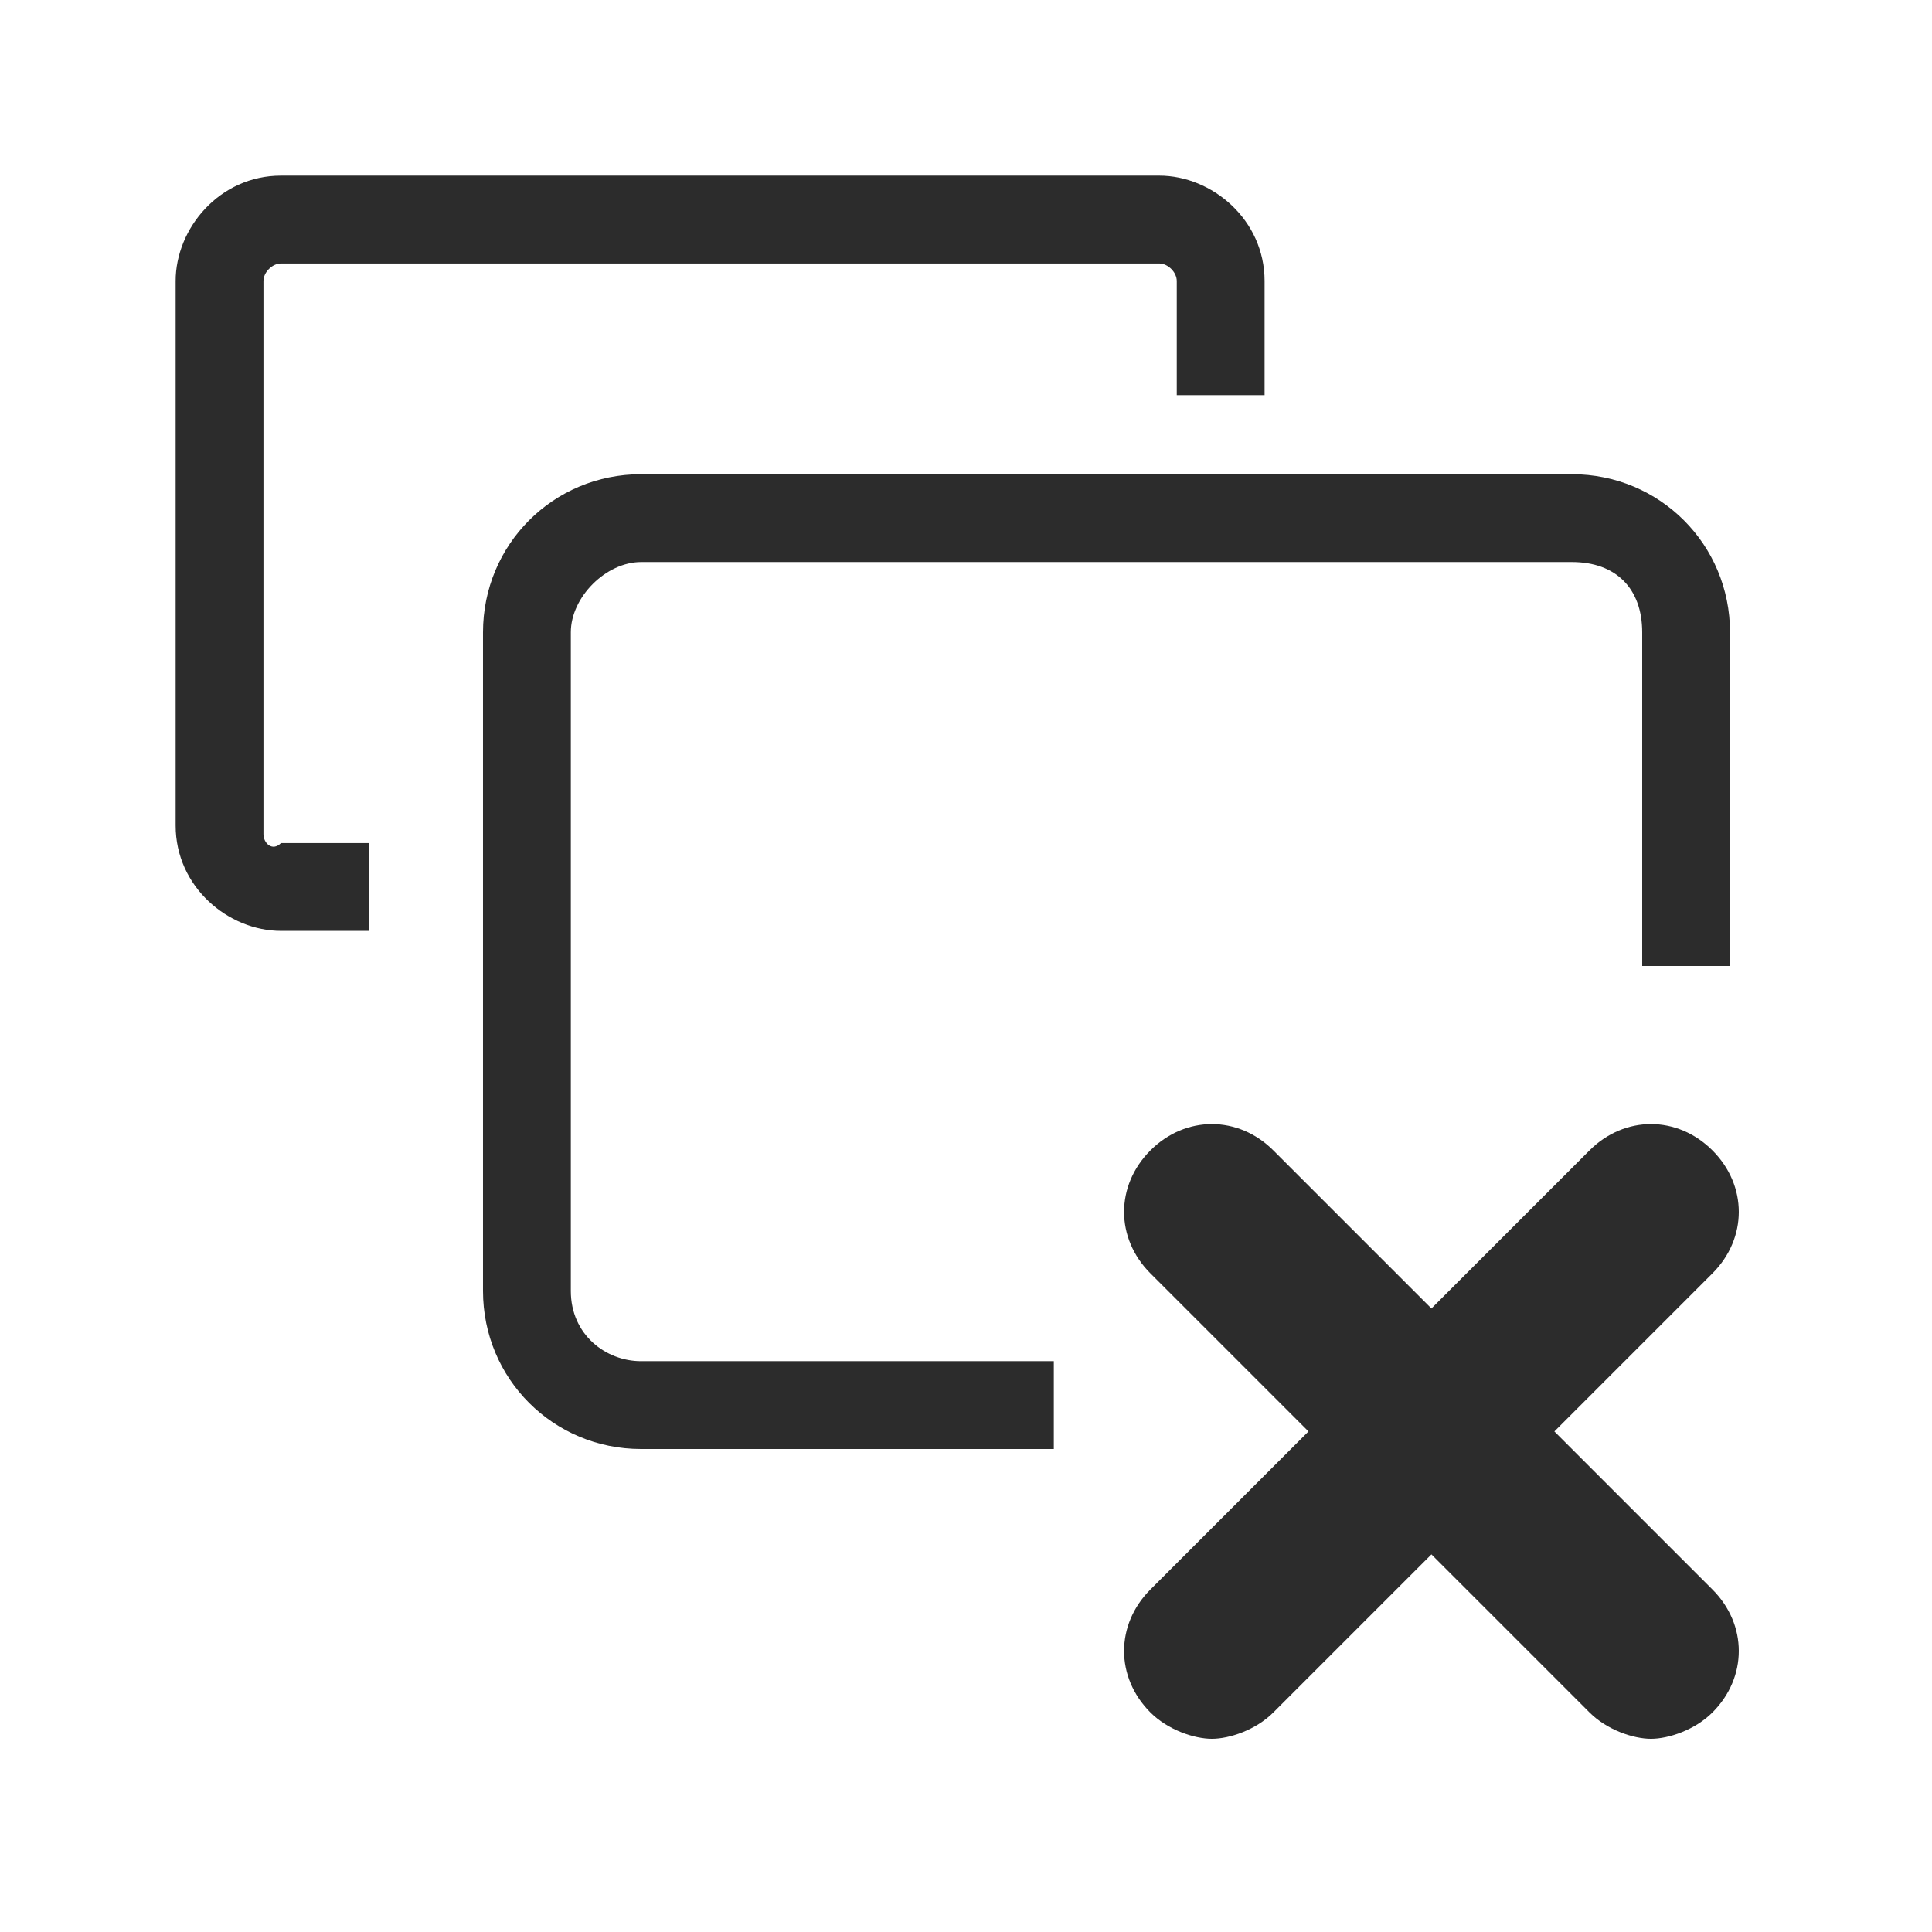 <?xml version="1.0" standalone="no"?><!DOCTYPE svg PUBLIC "-//W3C//DTD SVG 1.1//EN" "http://www.w3.org/Graphics/SVG/1.1/DTD/svg11.dtd"><svg t="1726328671112" class="icon" viewBox="0 0 1024 1024" version="1.1" xmlns="http://www.w3.org/2000/svg" p-id="5358" xmlns:xlink="http://www.w3.org/1999/xlink" width="16" height="16"><path d="M139.636 442.182V148.945c0-4.655 4.655-9.309 9.309-9.309h465.455c4.655 0 9.309 4.655 9.309 9.309v60.509h46.545V148.945c0-32.582-27.927-55.855-55.855-55.855h-465.455c-32.582 0-55.855 27.927-55.855 55.855v288.582c0 32.582 27.927 55.855 55.855 55.855h46.545v-46.545h-46.545c-4.655 4.655-9.309 0-9.309-4.655z" fill="#2c2c2c" p-id="5359"></path><path d="M302.545 684.218V335.127c0-18.618 18.618-37.236 37.236-37.236h493.382c23.273 0 37.236 13.964 37.236 37.236v176.873h46.545V335.127c0-46.545-37.236-83.782-83.782-83.782h-493.382c-46.545 0-83.782 37.236-83.782 83.782v349.091c0 46.545 37.236 83.782 83.782 83.782h218.764v-46.545h-218.764c-18.618 0-37.236-13.964-37.236-37.236z" fill="#2c2c2c" p-id="5360"></path><path d="M823.855 758.691l83.782-83.782c18.618-18.618 18.618-46.545 0-65.164s-46.545-18.618-65.164 0l-83.782 83.782-83.782-83.782c-18.618-18.618-46.545-18.618-65.164 0s-18.618 46.545 0 65.164l83.782 83.782-83.782 83.782c-18.618 18.618-18.618 46.545 0 65.164 9.309 9.309 23.273 13.964 32.582 13.964s23.273-4.655 32.582-13.964l83.782-83.782 83.782 83.782c9.309 9.309 23.273 13.964 32.582 13.964s23.273-4.655 32.582-13.964c18.618-18.618 18.618-46.545 0-65.164l-83.782-83.782z" fill="#2c2c2c" p-id="5361"></path></svg>